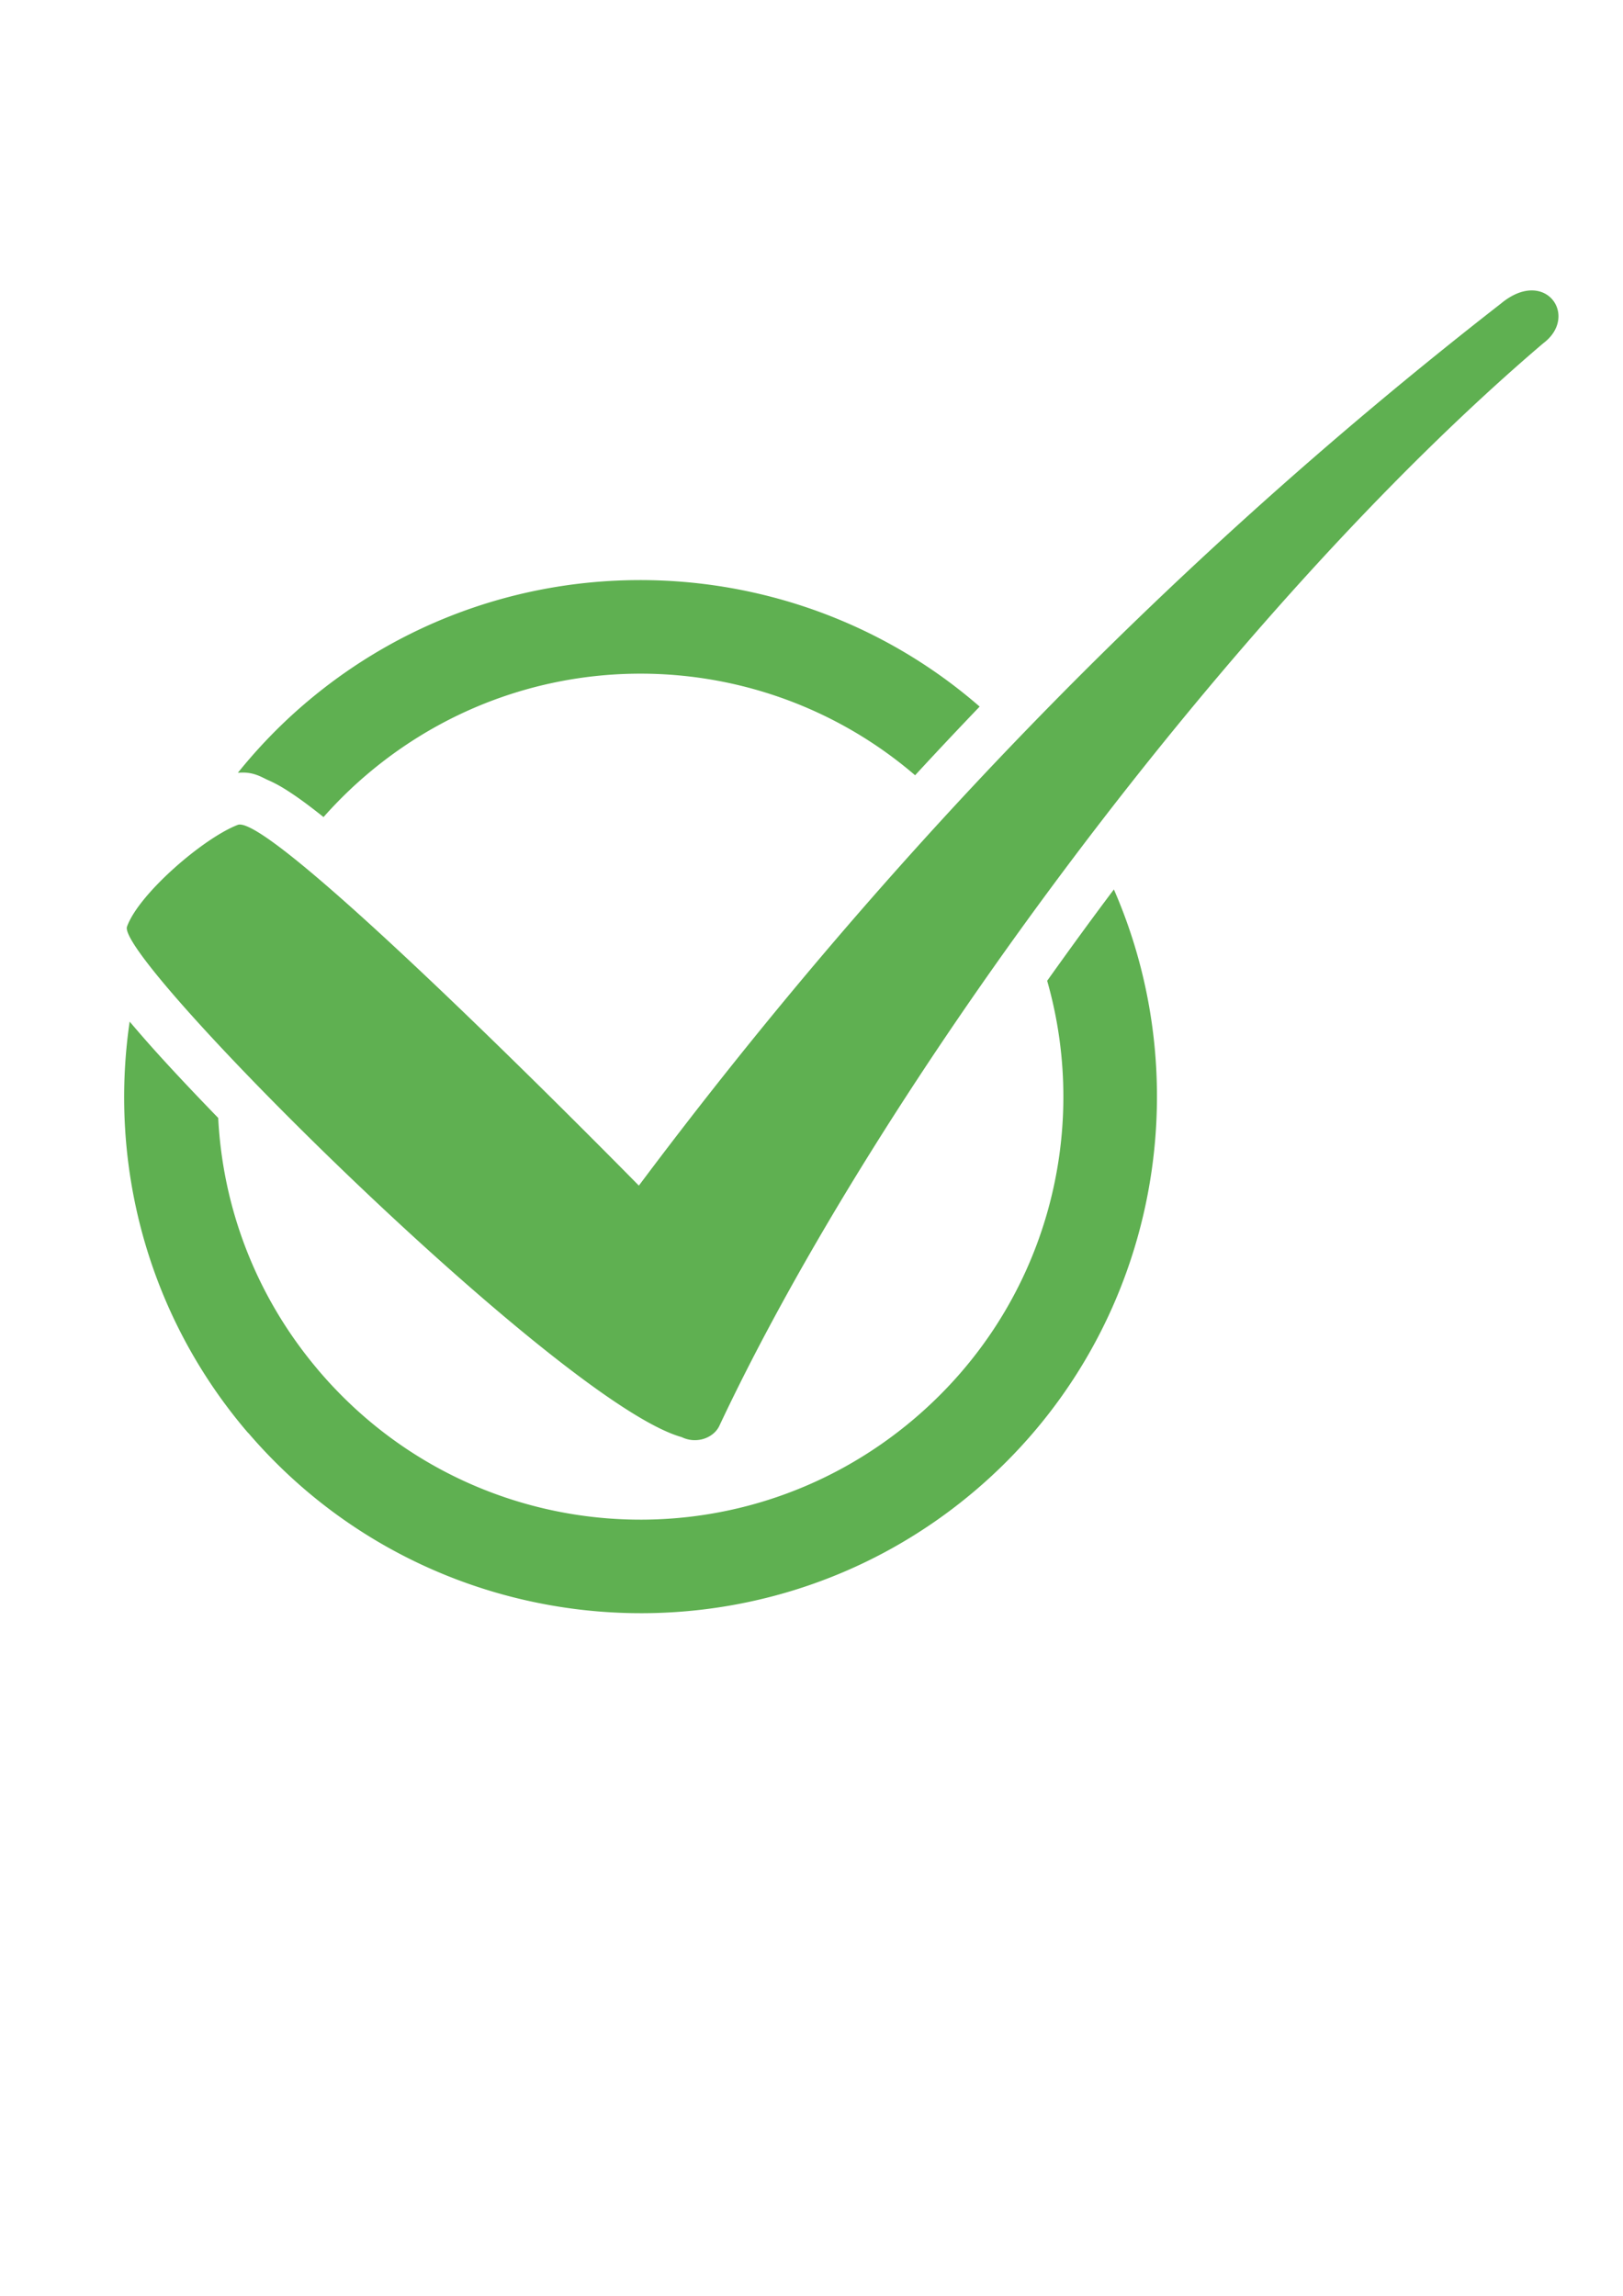<?xml version="1.0" encoding="UTF-8" standalone="no"?>
<!-- Created with Inkscape (http://www.inkscape.org/) -->

<svg
   xmlns:dc="http://purl.org/dc/elements/1.1/"
   xmlns:cc="http://creativecommons.org/ns#"
   xmlns:rdf="http://www.w3.org/1999/02/22-rdf-syntax-ns#"
   xmlns:svg="http://www.w3.org/2000/svg"
   xmlns="http://www.w3.org/2000/svg"
   xmlns:sodipodi="http://sodipodi.sourceforge.net/DTD/sodipodi-0.dtd"
   xmlns:inkscape="http://www.inkscape.org/namespaces/inkscape"
   width="210mm"
   height="297mm"
   viewBox="0 0 744.094 1052.362"
   id="svg4177"
   version="1.1"
   inkscape:version="0.91 r13725"
   sodipodi:docname="correct.svg">
  <defs
     id="defs4179" />
  <sodipodi:namedview
     id="base"
     pagecolor="#ffffff"
     bordercolor="#666666"
     borderopacity="1.0"
     inkscape:pageopacity="0.0"
     inkscape:pageshadow="2"
     inkscape:zoom="0.35"
     inkscape:cx="-152.14286"
     inkscape:cy="520"
     inkscape:document-units="px"
     inkscape:current-layer="layer1"
     showgrid="false"
     inkscape:window-width="1920"
     inkscape:window-height="1017"
     inkscape:window-x="1912"
     inkscape:window-y="-8"
     inkscape:window-maximized="1" />
  <g
     inkscape:label="Capa 1"
     inkscape:groupmode="layer"
     id="layer1">
    <path
       inkscape:connector-curvature="0"
       style="color:#000000;font-style:normal;font-variant:normal;font-weight:normal;font-stretch:normal;font-size:medium;line-height:normal;font-family:sans-serif;text-indent:0;text-align:start;text-decoration:none;text-decoration-line:none;text-decoration-style:solid;text-decoration-color:#000000;letter-spacing:normal;word-spacing:normal;text-transform:none;direction:ltr;block-progression:tb;writing-mode:lr-tb;baseline-shift:baseline;text-anchor:start;white-space:normal;clip-rule:nonzero;display:inline;overflow:visible;visibility:visible;opacity:1;isolation:auto;mix-blend-mode:normal;color-interpolation:sRGB;color-interpolation-filters:linearRGB;solid-color:#000000;solid-opacity:1;fill:#5fb051;fill-opacity:1;fill-rule:nonzero;stroke:none;stroke-width:6.3;stroke-linecap:round;stroke-linejoin:round;stroke-miterlimit:4;stroke-dasharray:none;stroke-dashoffset:0;stroke-opacity:1;color-rendering:auto;image-rendering:auto;shape-rendering:auto;text-rendering:auto;enable-background:accumulate"
       d="m 702.066,133.125 c -4.071,0.055 -8.856,1.803 -13.931,6.022 -158.552,123.446 -288.296,261.403 -395.236,404.322 0,0 -168.135,-171.437 -183.914,-165.353 -15.779,6.084 -45.412,31.653 -50.759,46.651 -5.347,14.998 198.64,218.454 254.292,233.978 7.006,3.407 14.768,0.217 17.277,-5.152 73.092,-155.5 234.338,-374.079 377.691,-496.206 12.525,-9.34 6.792,-24.422 -5.42,-24.262 z M 290.45,265.919 c -53.081,0.674 -106.247,19.037 -149.816,55.898 -11.763,9.952 -22.263,20.839 -31.582,32.426 7.002,-0.721 10.797,2.005 13.971,3.399 4.264,1.873 7.671,4.005 11.388,6.504 4.315,2.901 9.003,6.475 13.918,10.385 6.163,-6.96 12.882,-13.58 20.194,-19.766 40.898,-34.601 91.779,-49.386 141.104,-45.313 39.651,3.275 78.281,18.76 109.923,45.915 9.702,-10.55 19.59,-21.032 29.588,-31.475 -38.889,-33.848 -86.802,-53.122 -135.979,-57.183 -7.552,-0.624 -15.127,-0.886 -22.71,-0.79 z m 220.234,141.786 c -10.463,13.886 -20.607,27.871 -30.592,41.873 20.2,70.725 -1.013,149.718 -60.796,200.629 -81.572,69.466 -203.35,59.807 -272.947,-21.653 a 21.585,21.585 0 0 0 -0.214,-0.227 21.585,21.585 0 0 0 -0.589,-0.736 C 117.069,593.823 102.101,553.282 100.045,512.449 89.212,501.286 79.118,490.581 70.55,481.041 c -4.091,-4.555 -7.661,-8.698 -11.107,-12.753 -9.481,64.831 7.67,133.264 53.101,187.139 a 21.585,21.585 0 0 0 0.402,0.442 21.585,21.585 0 0 0 0.589,0.723 c 0.138,0.162 0.317,0.267 0.455,0.428 84.808,98.731 234.137,110.493 333.289,26.055 81.319,-69.251 104.132,-182.135 63.406,-275.37 z"
       id="path4146" />
  </g>
</svg>

